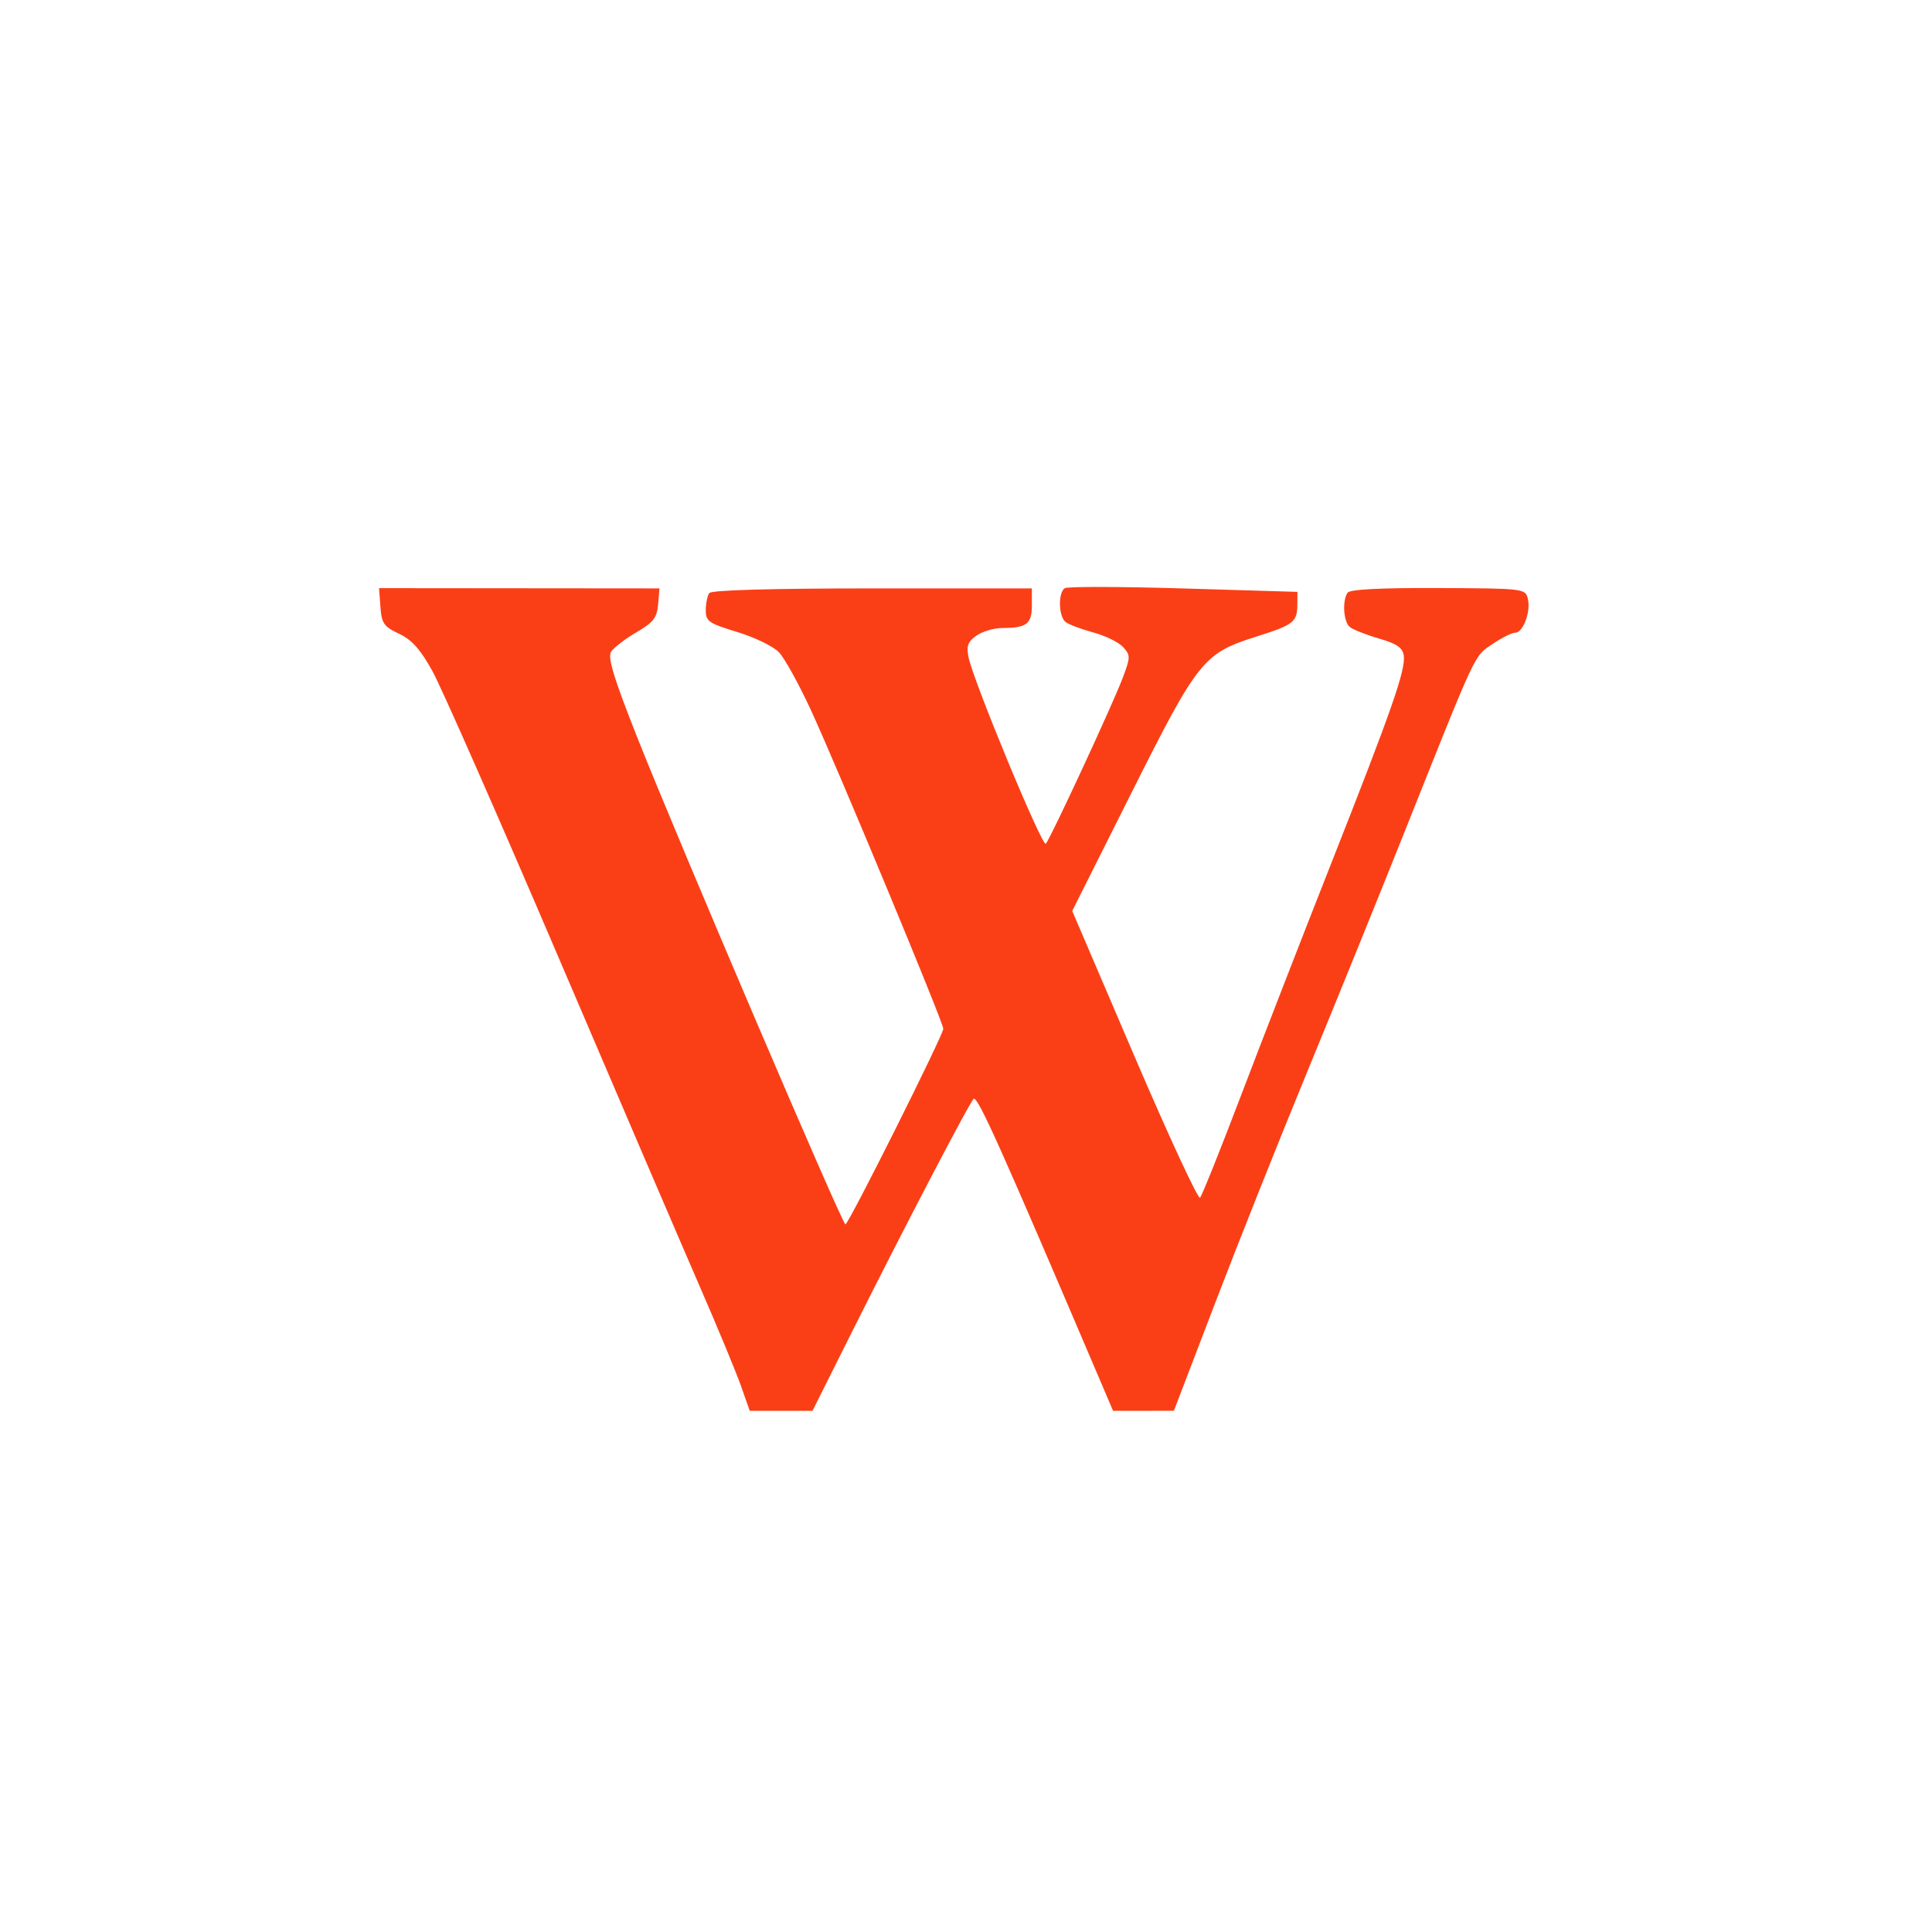 <svg height="512" viewBox="0 0 512 512" width="512" xmlns="http://www.w3.org/2000/svg">
 <path d="m196.412 367.394c-1.255-3.565-6.147-15.373-10.873-26.24-4.726-10.866-21.659-50.31-37.628-87.67-15.971-37.36-30.963-71.39-33.33-75.66-3.186-5.752-5.456-8.292-8.844-9.881-4.01-1.882-4.599-2.737-4.922-7.108l-.366-4.97 37.16.034 37.16.034-.365 4.249c-.306 3.556-1.249 4.765-5.79 7.413-2.984 1.74-5.989 4.058-6.678 5.151-.948 1.503.761 7.07 7.01 22.842 10.751 27.14 54.25 128.89 55.1 128.89.819 0 25.939-50.2 25.939-51.841 0-1.708-28.408-70.06-35.2-84.7-3.124-6.731-6.875-13.51-8.336-15.06-1.46-1.555-6.429-3.973-11.04-5.374-7.624-2.316-8.387-2.846-8.37-5.823.01-1.801.427-3.831.926-4.51.574-.781 16.432-1.235 43.2-1.235h42.29v4.498c0 4.942-1.381 5.997-7.852 5.997-2.171 0-5.236.904-6.814 2.01-2.289 1.603-2.719 2.755-2.131 5.687 1.26 6.304 19.58 50.52 20.496 49.48 1.277-1.459 17.781-37.05 20.366-43.921 2.081-5.53 2.089-6.02.125-8.193-1.148-1.269-4.7-3.01-7.892-3.877-3.192-.863-6.498-2.107-7.347-2.763-1.894-1.466-2.041-7.848-.207-8.981.735-.455 14.904-.419 31.487.078l30.15.905-.019 3.245c-.027 4.751-.928 5.465-10.846 8.601-14.07 4.448-15.459 6.193-33.18 41.523l-15.639 31.19 16.477 38.474c9.07 21.16 16.894 38.04 17.396 37.519.504-.523 5.354-12.619 10.779-26.88 5.425-14.262 16.22-42.05 23.99-61.738 16.17-40.993 19.775-51.32 19.214-55.1-.304-2.044-1.876-3.114-6.573-4.472-3.395-.982-6.868-2.355-7.718-3.053-1.682-1.381-2.05-6.956-.598-9.09.599-.881 8.74-1.3 24-1.235 22.664.097 23.11.149 23.77 2.792.854 3.4-1.226 9.04-3.333 9.04-.878 0-3.594 1.358-6.04 3.02-4.936 3.355-3.921 1.188-23.17 49.46-6.77 16.978-18.378 45.594-25.794 63.59-7.417 17.997-18.428 45.64-24.47 61.43l-10.985 28.7-8.06.009-8.06.009-3.291-7.718c-26.407-61.917-32.27-75.01-33.601-75.01-.628 0-18.12 33.473-32.11 61.43l-10.655 21.299h-16.628l-2.281-6.483" fill="#FA3F17"/>
</svg>
